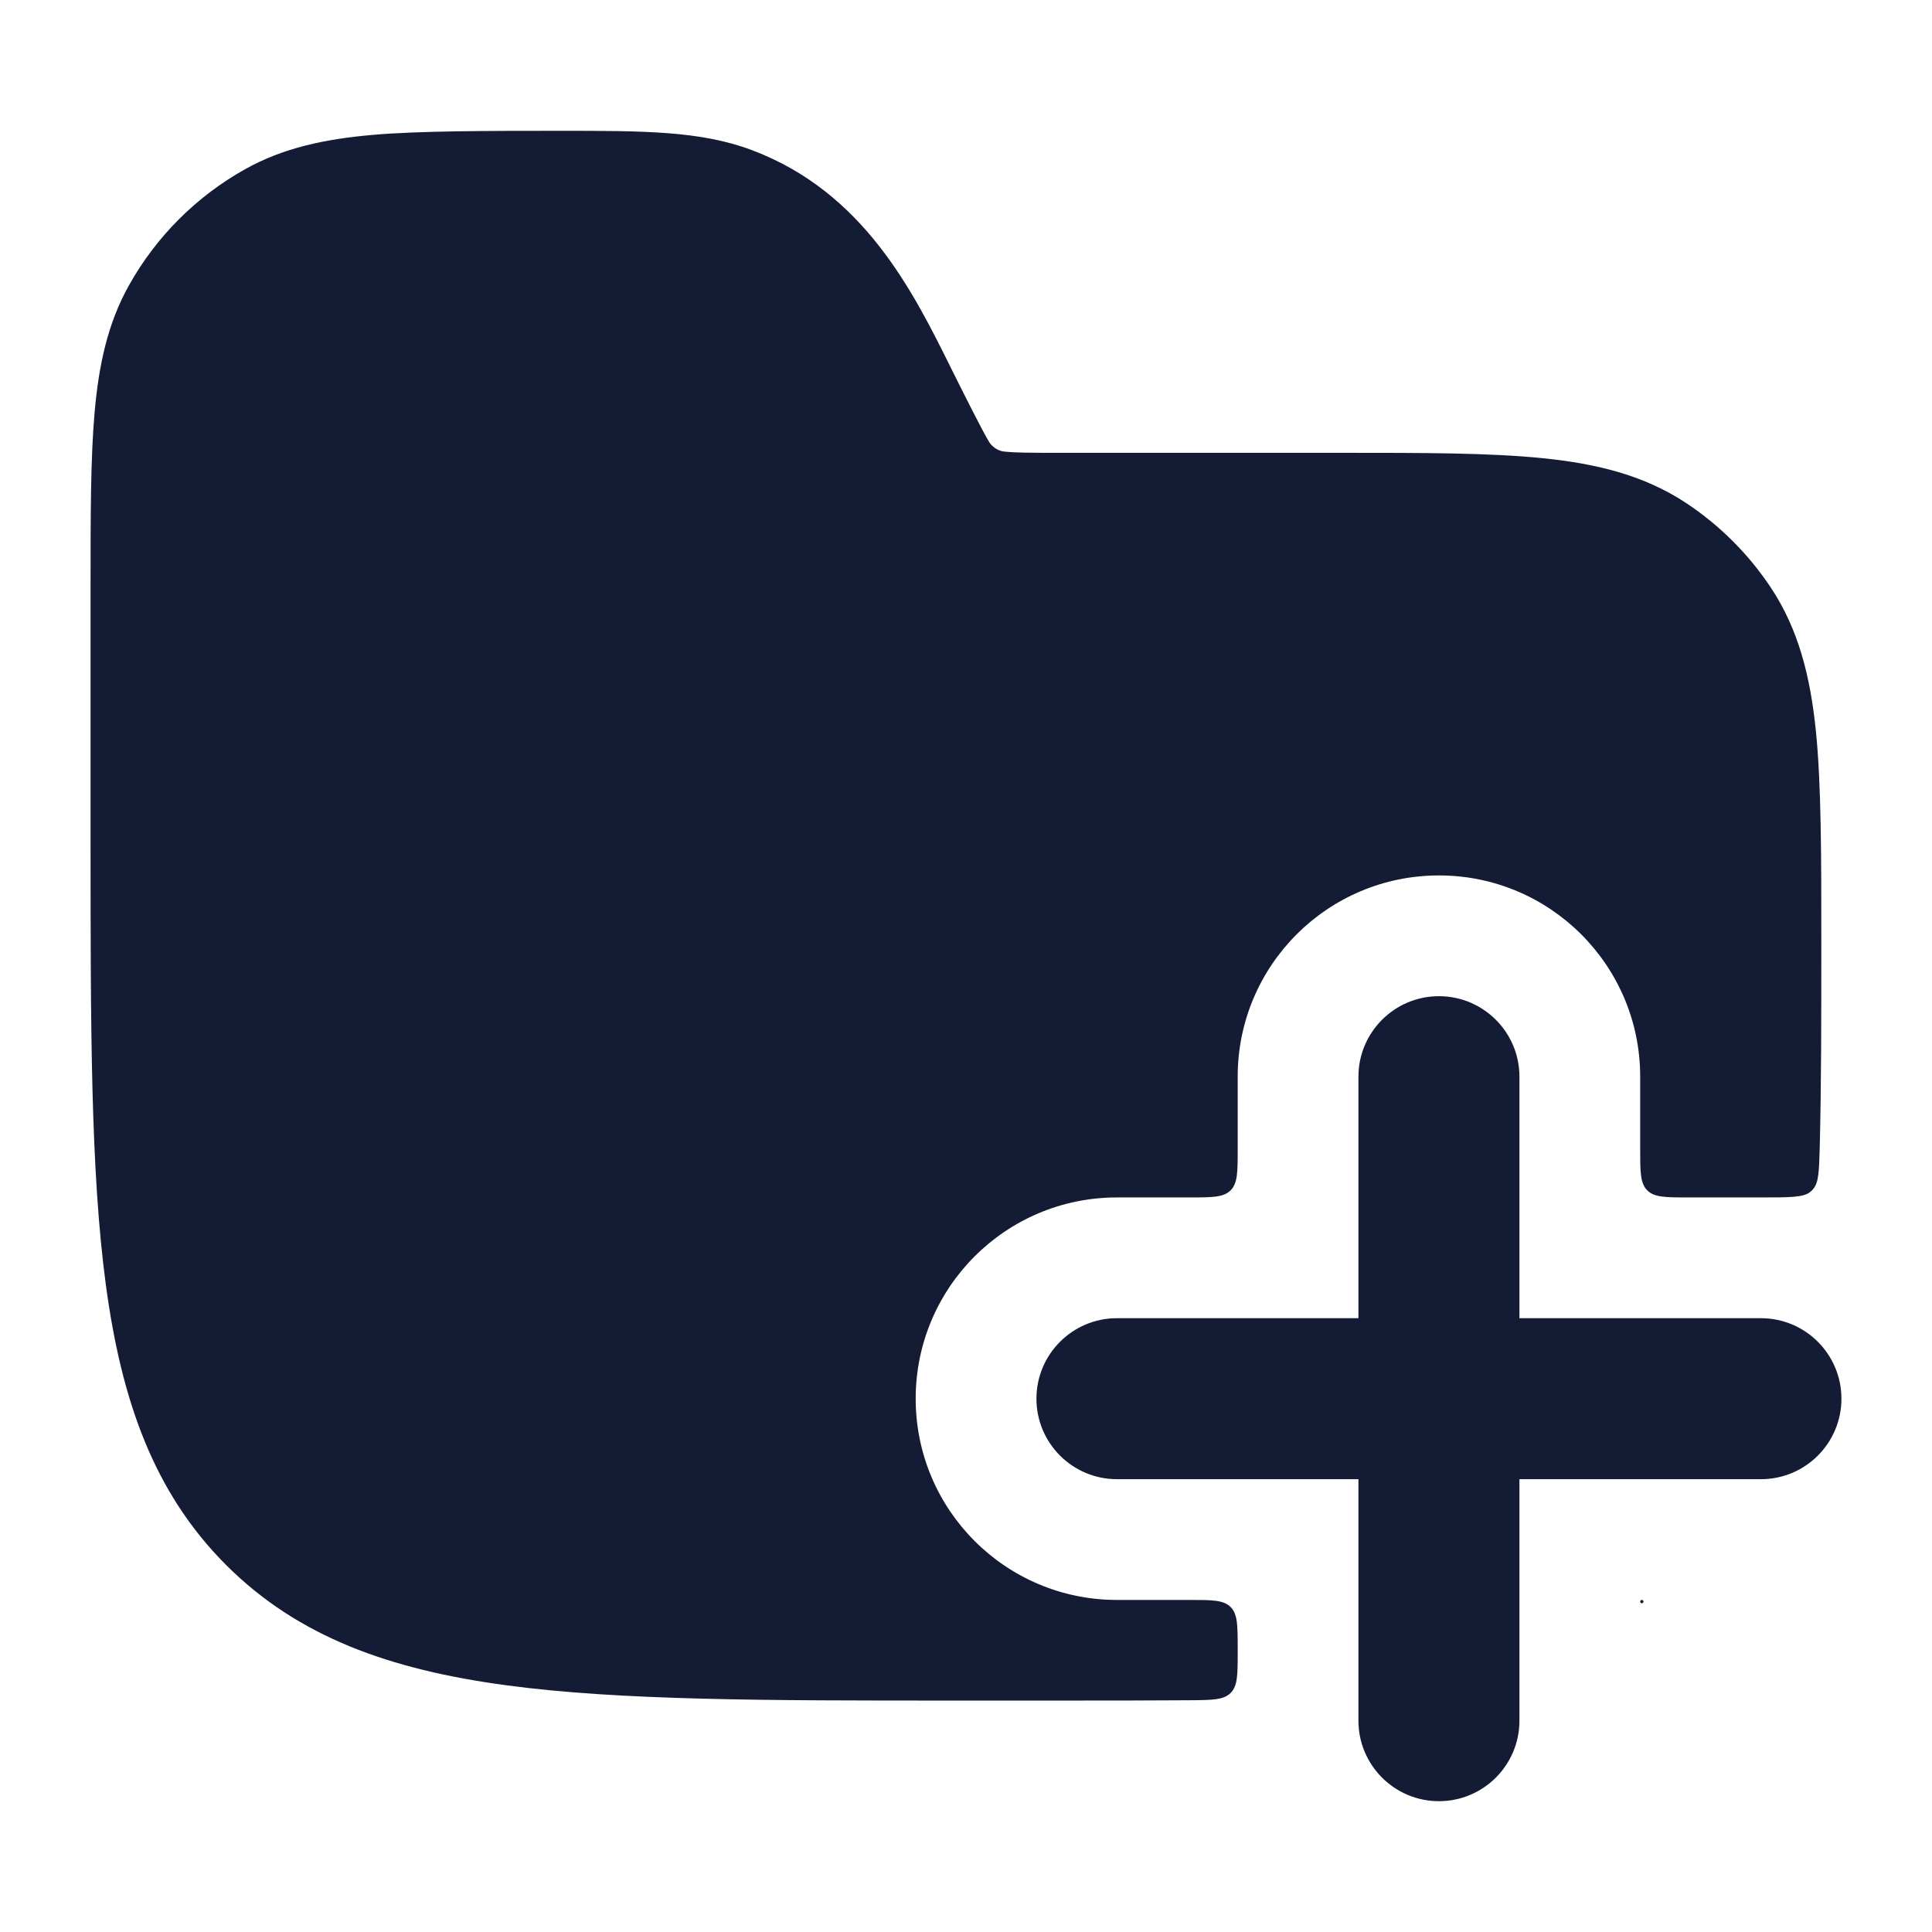 <svg width="24" height="24" viewBox="0 0 24 24" fill="none" xmlns="http://www.w3.org/2000/svg">
<path fill-rule="evenodd" clip-rule="evenodd" d="M17.875 12.375C18.427 12.375 18.875 12.823 18.875 13.375V16.375H21.875C22.427 16.375 22.875 16.823 22.875 17.375C22.875 17.927 22.427 18.375 21.875 18.375H18.875V21.375C18.875 21.927 18.427 22.375 17.875 22.375C17.323 22.375 16.875 21.927 16.875 21.375V18.375H13.875C13.323 18.375 12.875 17.927 12.875 17.375C12.875 16.823 13.323 16.375 13.875 16.375H16.875V13.375C16.875 12.823 17.323 12.375 17.875 12.375Z" fill="#141B34"/>
<path d="M9.338 1.864C8.699 1.624 7.987 1.625 6.958 1.625C6.079 1.625 5.197 1.625 4.625 1.676C4.035 1.728 3.519 1.837 3.048 2.1C2.44 2.439 1.939 2.94 1.6 3.548C1.337 4.019 1.227 4.535 1.175 5.125C1.125 5.697 1.125 6.406 1.125 7.285V10.432C1.125 12.741 1.125 14.55 1.315 15.961C1.509 17.406 1.914 18.546 2.809 19.441C3.704 20.336 4.844 20.741 6.289 20.935C7.7 21.125 9.509 21.125 11.818 21.125H13.167C13.748 21.125 14.286 21.125 14.786 21.121C15.063 21.119 15.201 21.117 15.288 21.03C15.375 20.942 15.375 20.803 15.375 20.524V20.475C15.375 20.192 15.375 20.051 15.287 19.963C15.199 19.875 15.058 19.875 14.775 19.875H13.875C12.494 19.875 11.375 18.756 11.375 17.375C11.375 15.994 12.494 14.875 13.875 14.875H14.775C15.058 14.875 15.199 14.875 15.287 14.787C15.375 14.699 15.375 14.558 15.375 14.275V13.375C15.375 11.994 16.494 10.875 17.875 10.875C19.256 10.875 20.375 11.994 20.375 13.375V14.275C20.375 14.558 20.375 14.699 20.463 14.787C20.551 14.875 20.692 14.875 20.975 14.875H21.875C22.226 14.875 22.402 14.875 22.484 14.809C22.502 14.795 22.511 14.786 22.525 14.769C22.593 14.689 22.597 14.547 22.605 14.264C22.625 13.507 22.625 12.648 22.625 11.667C22.625 10.648 22.625 9.744 22.558 9.085C22.489 8.404 22.342 7.814 21.993 7.292C21.719 6.882 21.368 6.531 20.958 6.257C20.436 5.908 19.846 5.761 19.166 5.692C18.506 5.625 17.684 5.625 16.666 5.625L13.111 5.625C12.795 5.625 12.615 5.624 12.481 5.61C12.379 5.603 12.31 5.528 12.288 5.491C12.216 5.378 11.959 4.864 11.818 4.581C11.345 3.626 10.733 2.387 9.338 1.864Z" fill="#141B34"/>
<path d="M20.408 19.912C20.423 19.9 20.415 19.875 20.395 19.875C20.384 19.875 20.375 19.884 20.375 19.896C20.375 19.913 20.395 19.922 20.408 19.912Z" fill="#141B34"/>
</svg>
